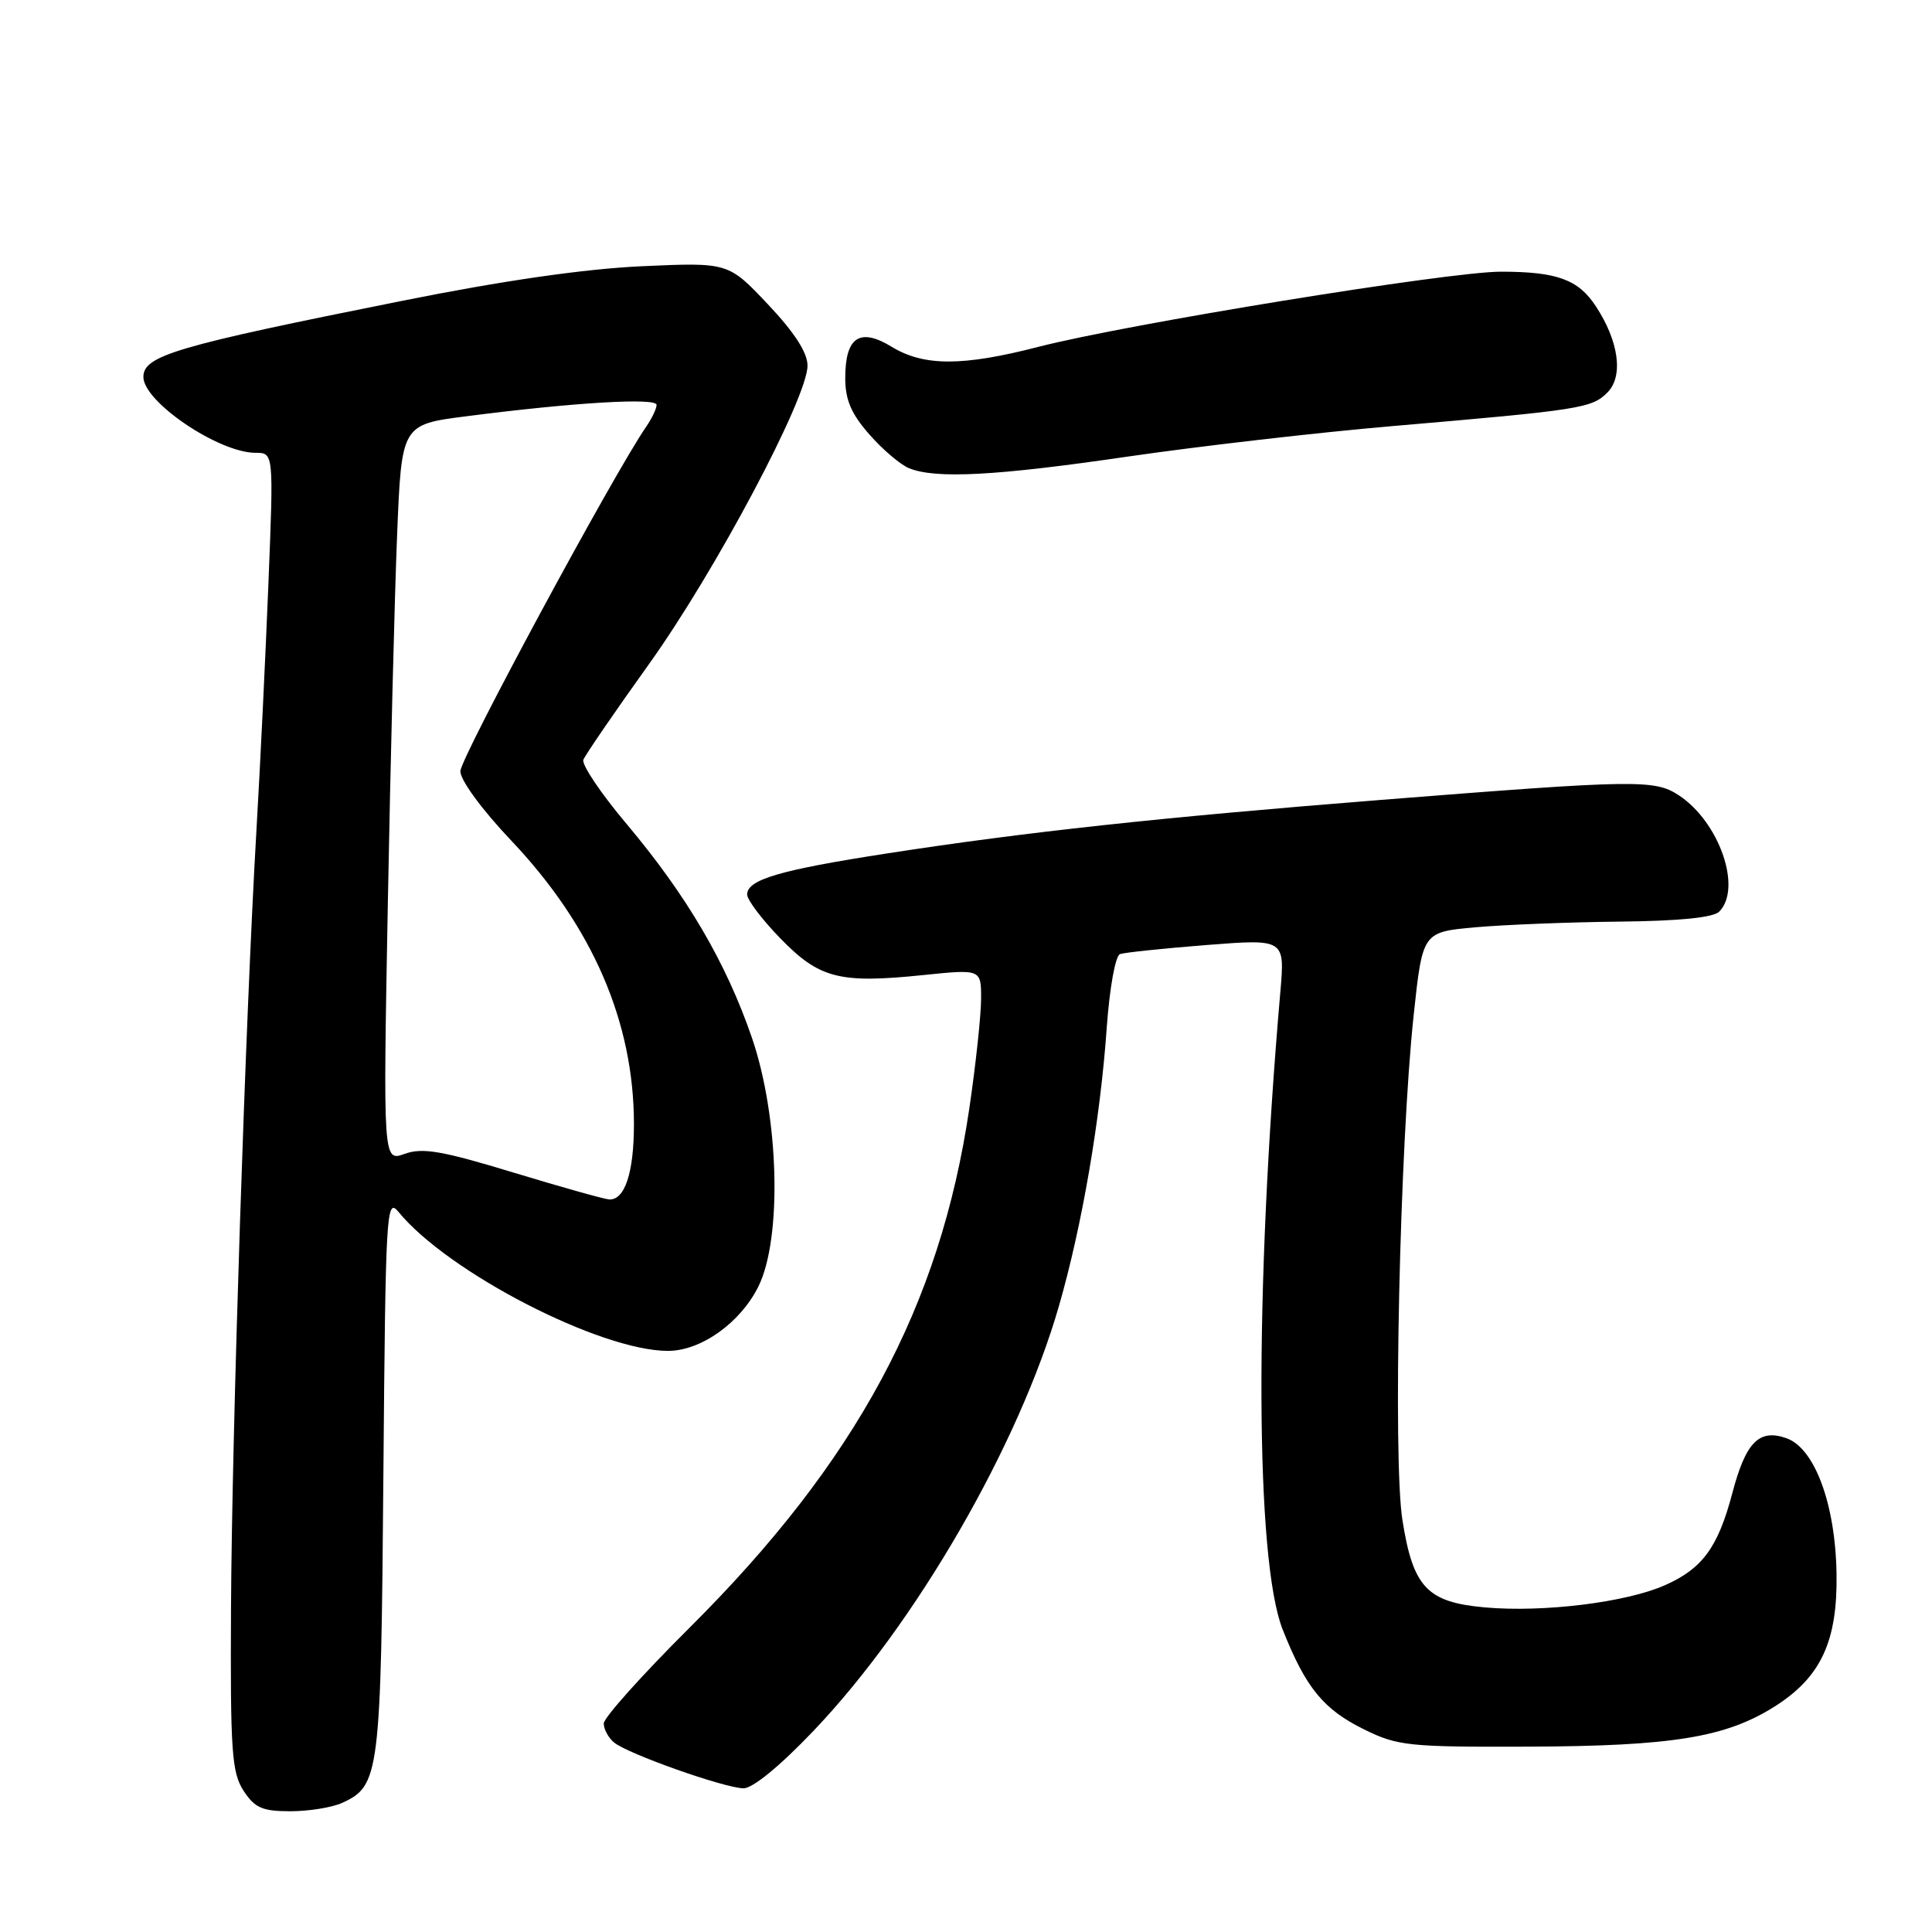 <?xml version="1.0" encoding="UTF-8" standalone="no"?>
<!DOCTYPE svg PUBLIC "-//W3C//DTD SVG 1.1//EN" "http://www.w3.org/Graphics/SVG/1.1/DTD/svg11.dtd" >
<svg xmlns="http://www.w3.org/2000/svg" xmlns:xlink="http://www.w3.org/1999/xlink" version="1.1" viewBox="0 0 256 256">
 <g >
 <path fill="currentColor"
d=" M 45.34 238.89 C 50.29 236.63 50.48 235.17 50.80 195.50 C 51.09 160.51 51.19 158.61 52.80 160.58 C 59.34 168.58 79.54 179.00 88.51 179.00 C 92.87 179.00 98.09 175.29 100.48 170.49 C 103.66 164.11 103.24 148.01 99.63 137.50 C 96.21 127.54 91.00 118.66 83.02 109.17 C 79.62 105.14 77.05 101.31 77.30 100.67 C 77.55 100.03 81.46 94.33 85.99 88.00 C 94.77 75.75 107.00 52.73 107.00 48.45 C 107.00 46.72 105.28 44.06 101.75 40.32 C 96.50 34.76 96.50 34.76 85.00 35.28 C 77.43 35.63 66.60 37.19 53.30 39.86 C 23.27 45.86 19.00 47.12 19.00 49.95 C 19.00 53.25 28.99 60.00 33.86 60.00 C 36.26 60.00 36.26 60.00 35.57 77.25 C 35.19 86.74 34.48 101.47 33.98 110.00 C 32.52 135.08 30.73 189.80 30.61 213.03 C 30.51 232.07 30.71 234.87 32.27 237.28 C 33.76 239.56 34.76 240.00 38.48 240.00 C 40.91 240.00 44.00 239.50 45.34 238.89 Z  M 107.80 229.34 C 121.37 215.10 135.02 191.48 140.33 173.00 C 143.38 162.40 145.80 148.34 146.65 136.16 C 147.03 130.89 147.79 126.65 148.41 126.42 C 149.01 126.21 154.17 125.67 159.88 125.22 C 170.26 124.41 170.26 124.41 169.65 131.46 C 166.20 171.23 166.33 206.73 169.96 215.92 C 173.01 223.63 175.35 226.50 180.76 229.16 C 185.18 231.34 186.64 231.50 202.50 231.44 C 221.62 231.37 228.69 230.22 235.20 226.09 C 241.29 222.22 243.50 217.46 243.35 208.50 C 243.20 199.29 240.45 191.88 236.71 190.57 C 233.08 189.29 231.32 191.09 229.53 197.89 C 227.64 205.04 225.57 207.86 220.61 210.05 C 215.47 212.33 204.51 213.68 196.77 212.99 C 189.10 212.31 187.24 210.34 185.83 201.43 C 184.55 193.34 185.47 151.74 187.32 134.50 C 188.50 123.50 188.50 123.50 195.50 122.87 C 199.35 122.53 207.92 122.19 214.55 122.12 C 222.44 122.04 227.01 121.59 227.80 120.80 C 230.88 117.72 227.82 108.90 222.45 105.38 C 219.24 103.27 216.86 103.31 183.00 105.99 C 153.67 108.32 135.92 110.24 117.50 113.09 C 103.33 115.28 99.00 116.55 99.00 118.53 C 99.00 119.24 100.98 121.85 103.40 124.34 C 108.57 129.66 111.22 130.34 122.25 129.21 C 130.00 128.41 130.00 128.41 130.00 132.32 C 130.00 134.48 129.30 141.03 128.44 146.87 C 124.57 173.10 113.47 193.70 91.31 215.74 C 85.09 221.93 80.00 227.61 80.00 228.37 C 80.00 229.13 80.62 230.27 81.37 230.89 C 83.17 232.39 95.94 236.91 98.50 236.96 C 99.72 236.99 103.34 234.02 107.80 229.34 Z  M 149.50 60.49 C 158.85 59.13 174.60 57.31 184.50 56.46 C 209.48 54.32 210.91 54.09 212.99 52.01 C 215.13 49.87 214.52 45.25 211.47 40.60 C 209.14 37.03 206.31 36.00 198.87 36.00 C 191.98 36.00 149.38 42.93 137.59 45.96 C 127.55 48.55 122.41 48.55 118.15 45.95 C 113.92 43.37 112.00 44.66 112.00 50.09 C 112.00 52.98 112.79 54.83 115.20 57.57 C 116.95 59.57 119.32 61.58 120.45 62.04 C 124.00 63.48 131.95 63.06 149.50 60.49 Z  M 68.00 155.36 C 58.57 152.49 55.98 152.04 53.63 152.89 C 50.76 153.92 50.76 153.92 51.39 119.71 C 51.74 100.89 52.29 78.92 52.62 70.88 C 53.21 56.25 53.21 56.25 61.86 55.15 C 76.07 53.32 87.00 52.67 87.00 53.65 C 87.00 54.15 86.38 55.44 85.63 56.53 C 81.38 62.67 61.00 100.44 61.00 102.19 C 61.00 103.39 63.86 107.29 67.75 111.39 C 78.51 122.75 84.00 135.43 84.00 148.96 C 84.00 155.39 82.79 159.05 80.71 158.93 C 80.05 158.89 74.33 157.28 68.00 155.36 Z "/>
</g>
</svg>